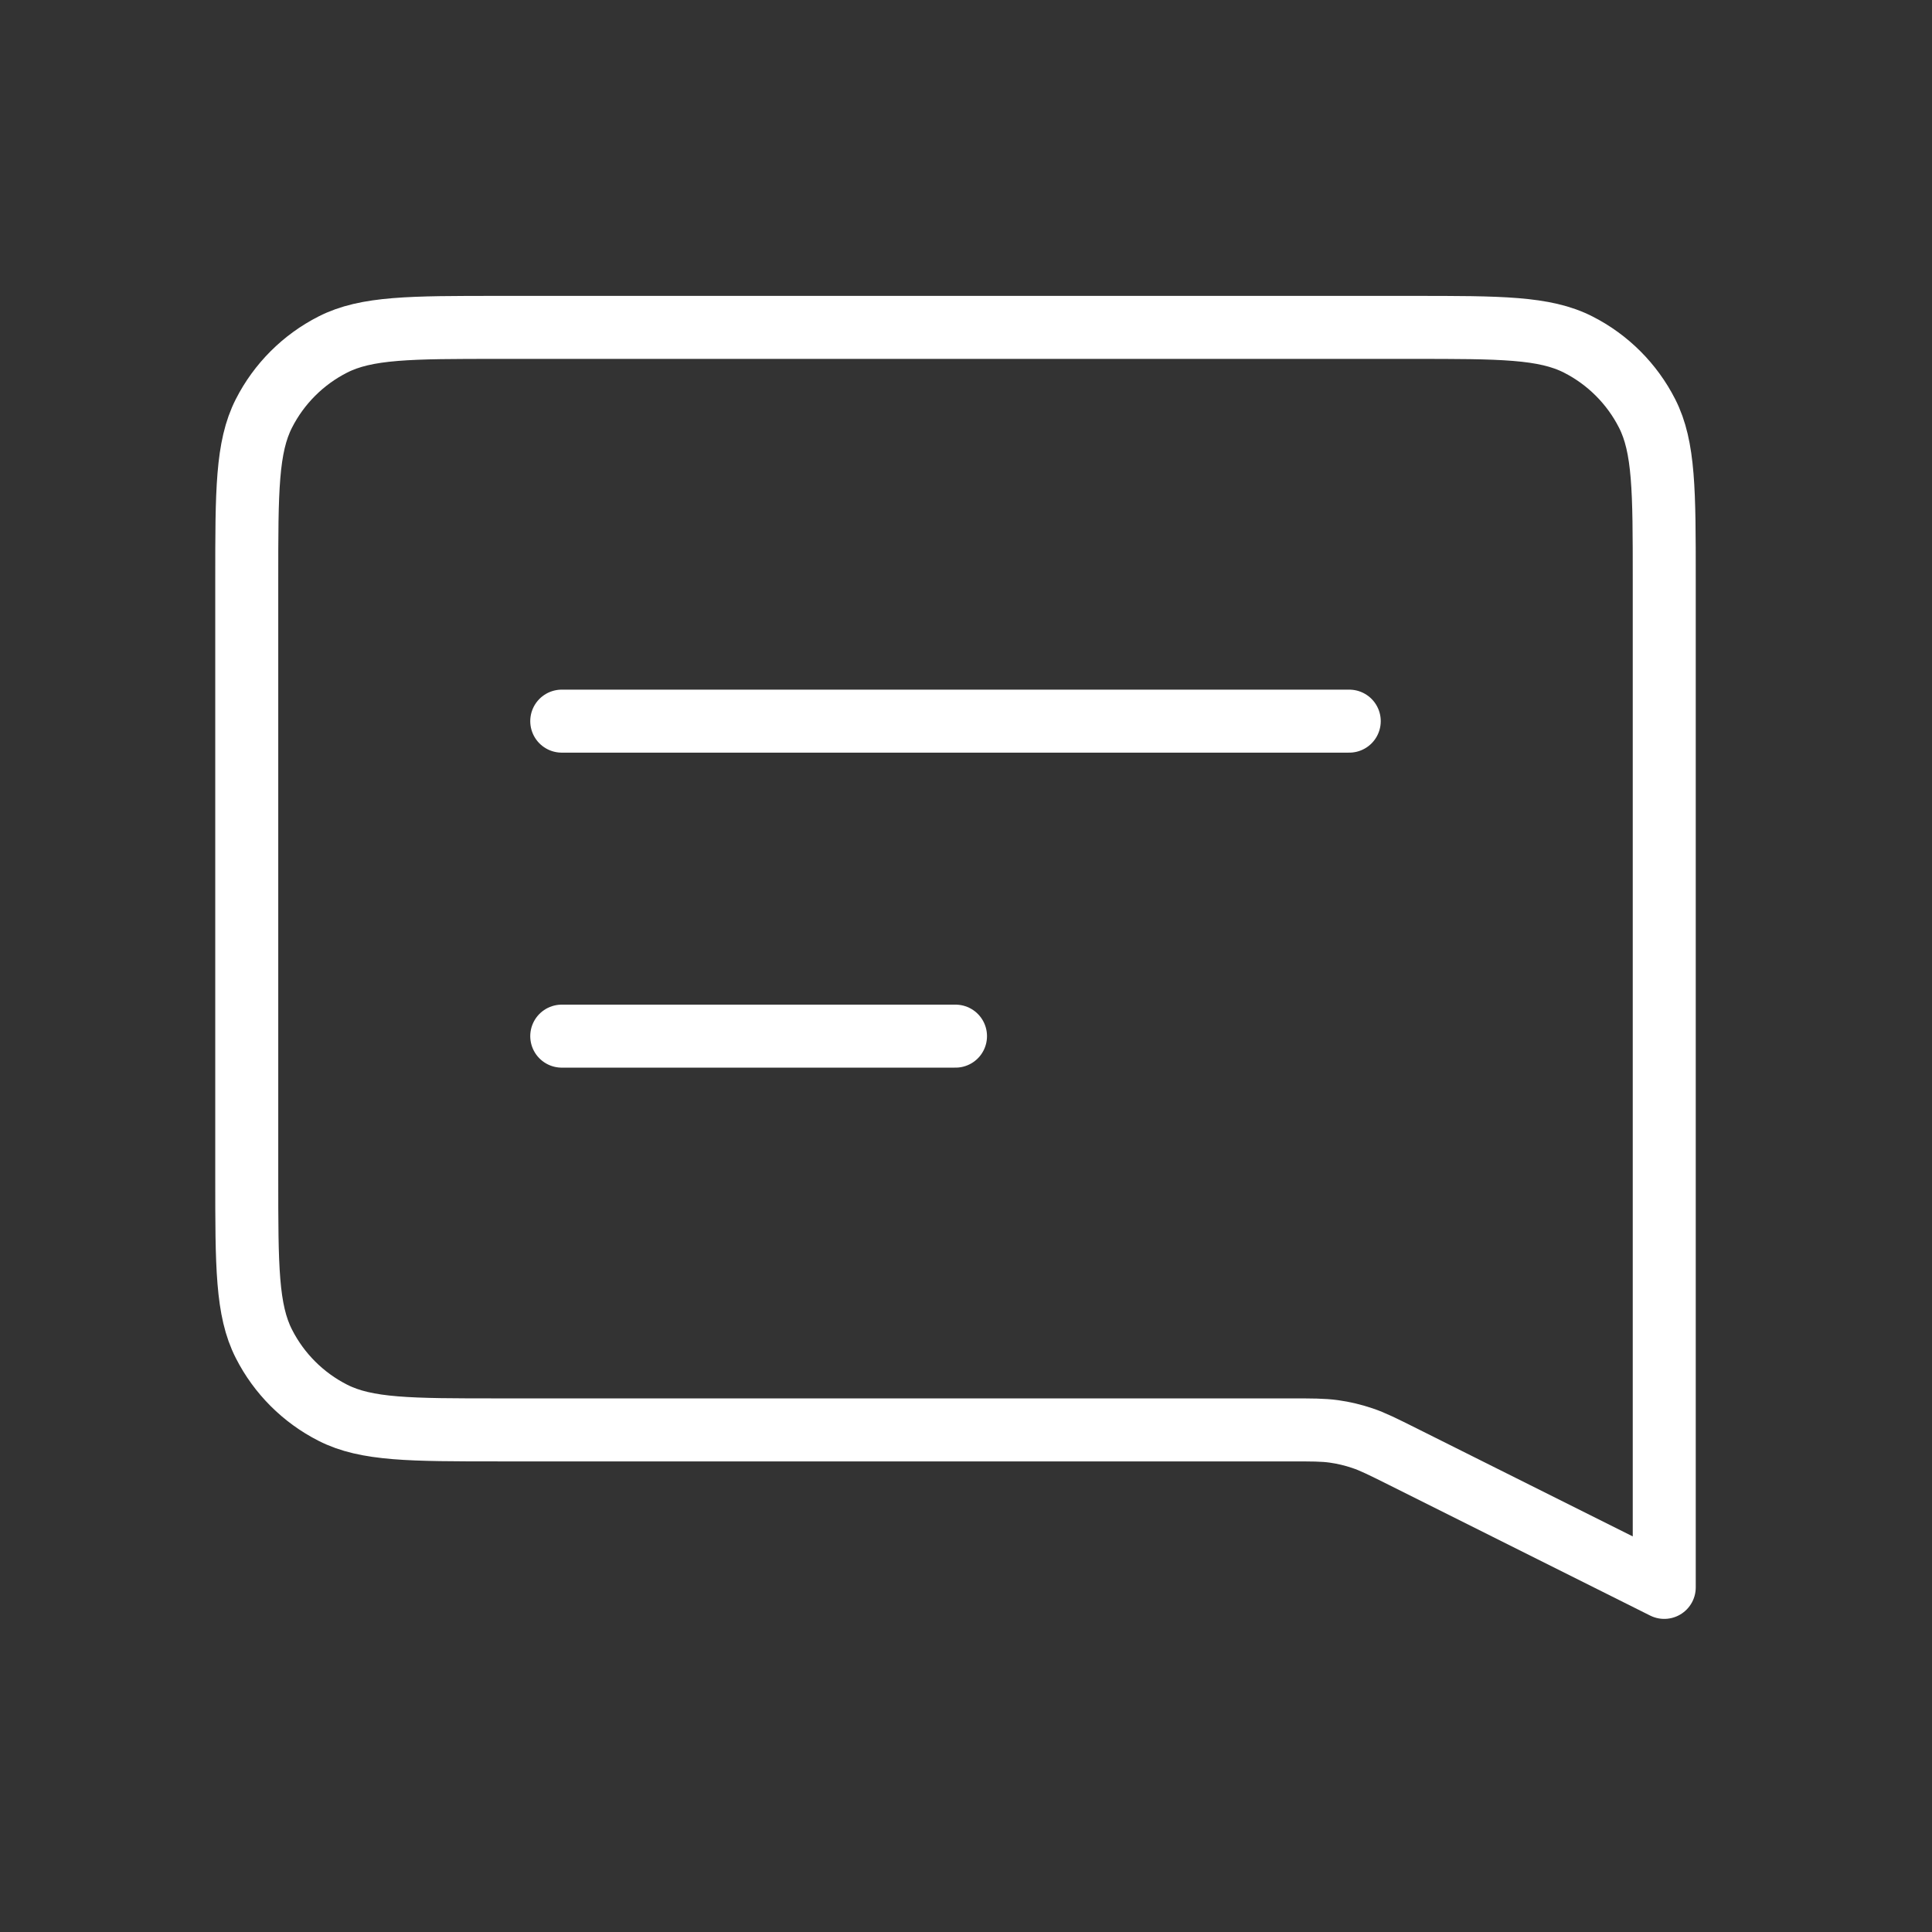 <svg width="46" height="46" viewBox="0 0 46 46" fill="none" xmlns="http://www.w3.org/2000/svg">
<rect x="0" y="0" width="46" height="46" fill="#333333" stroke="none"/>
<path d="M13.375 17.17H32.125M13.375 24.67H22.75M39.625 37.795L33.392 34.678C32.919 34.442 32.683 34.324 32.435 34.241C32.216 34.167 31.989 34.113 31.76 34.081C31.501 34.045 31.237 34.045 30.709 34.045H11.875C9.775 34.045 8.725 34.045 7.923 33.636C7.217 33.277 6.643 32.703 6.284 31.997C5.875 31.195 5.875 30.145 5.875 28.045V13.795C5.875 11.695 5.875 10.645 6.284 9.842C6.643 9.137 7.217 8.563 7.923 8.204C8.725 7.795 9.775 7.795 11.875 7.795H33.625C35.725 7.795 36.775 7.795 37.578 8.204C38.283 8.563 38.857 9.137 39.216 9.842C39.625 10.645 39.625 11.695 39.625 13.795V37.795Z" stroke="#fff" stroke-width="1.5" stroke-linecap="round" stroke-linejoin="round"/>
</svg>
